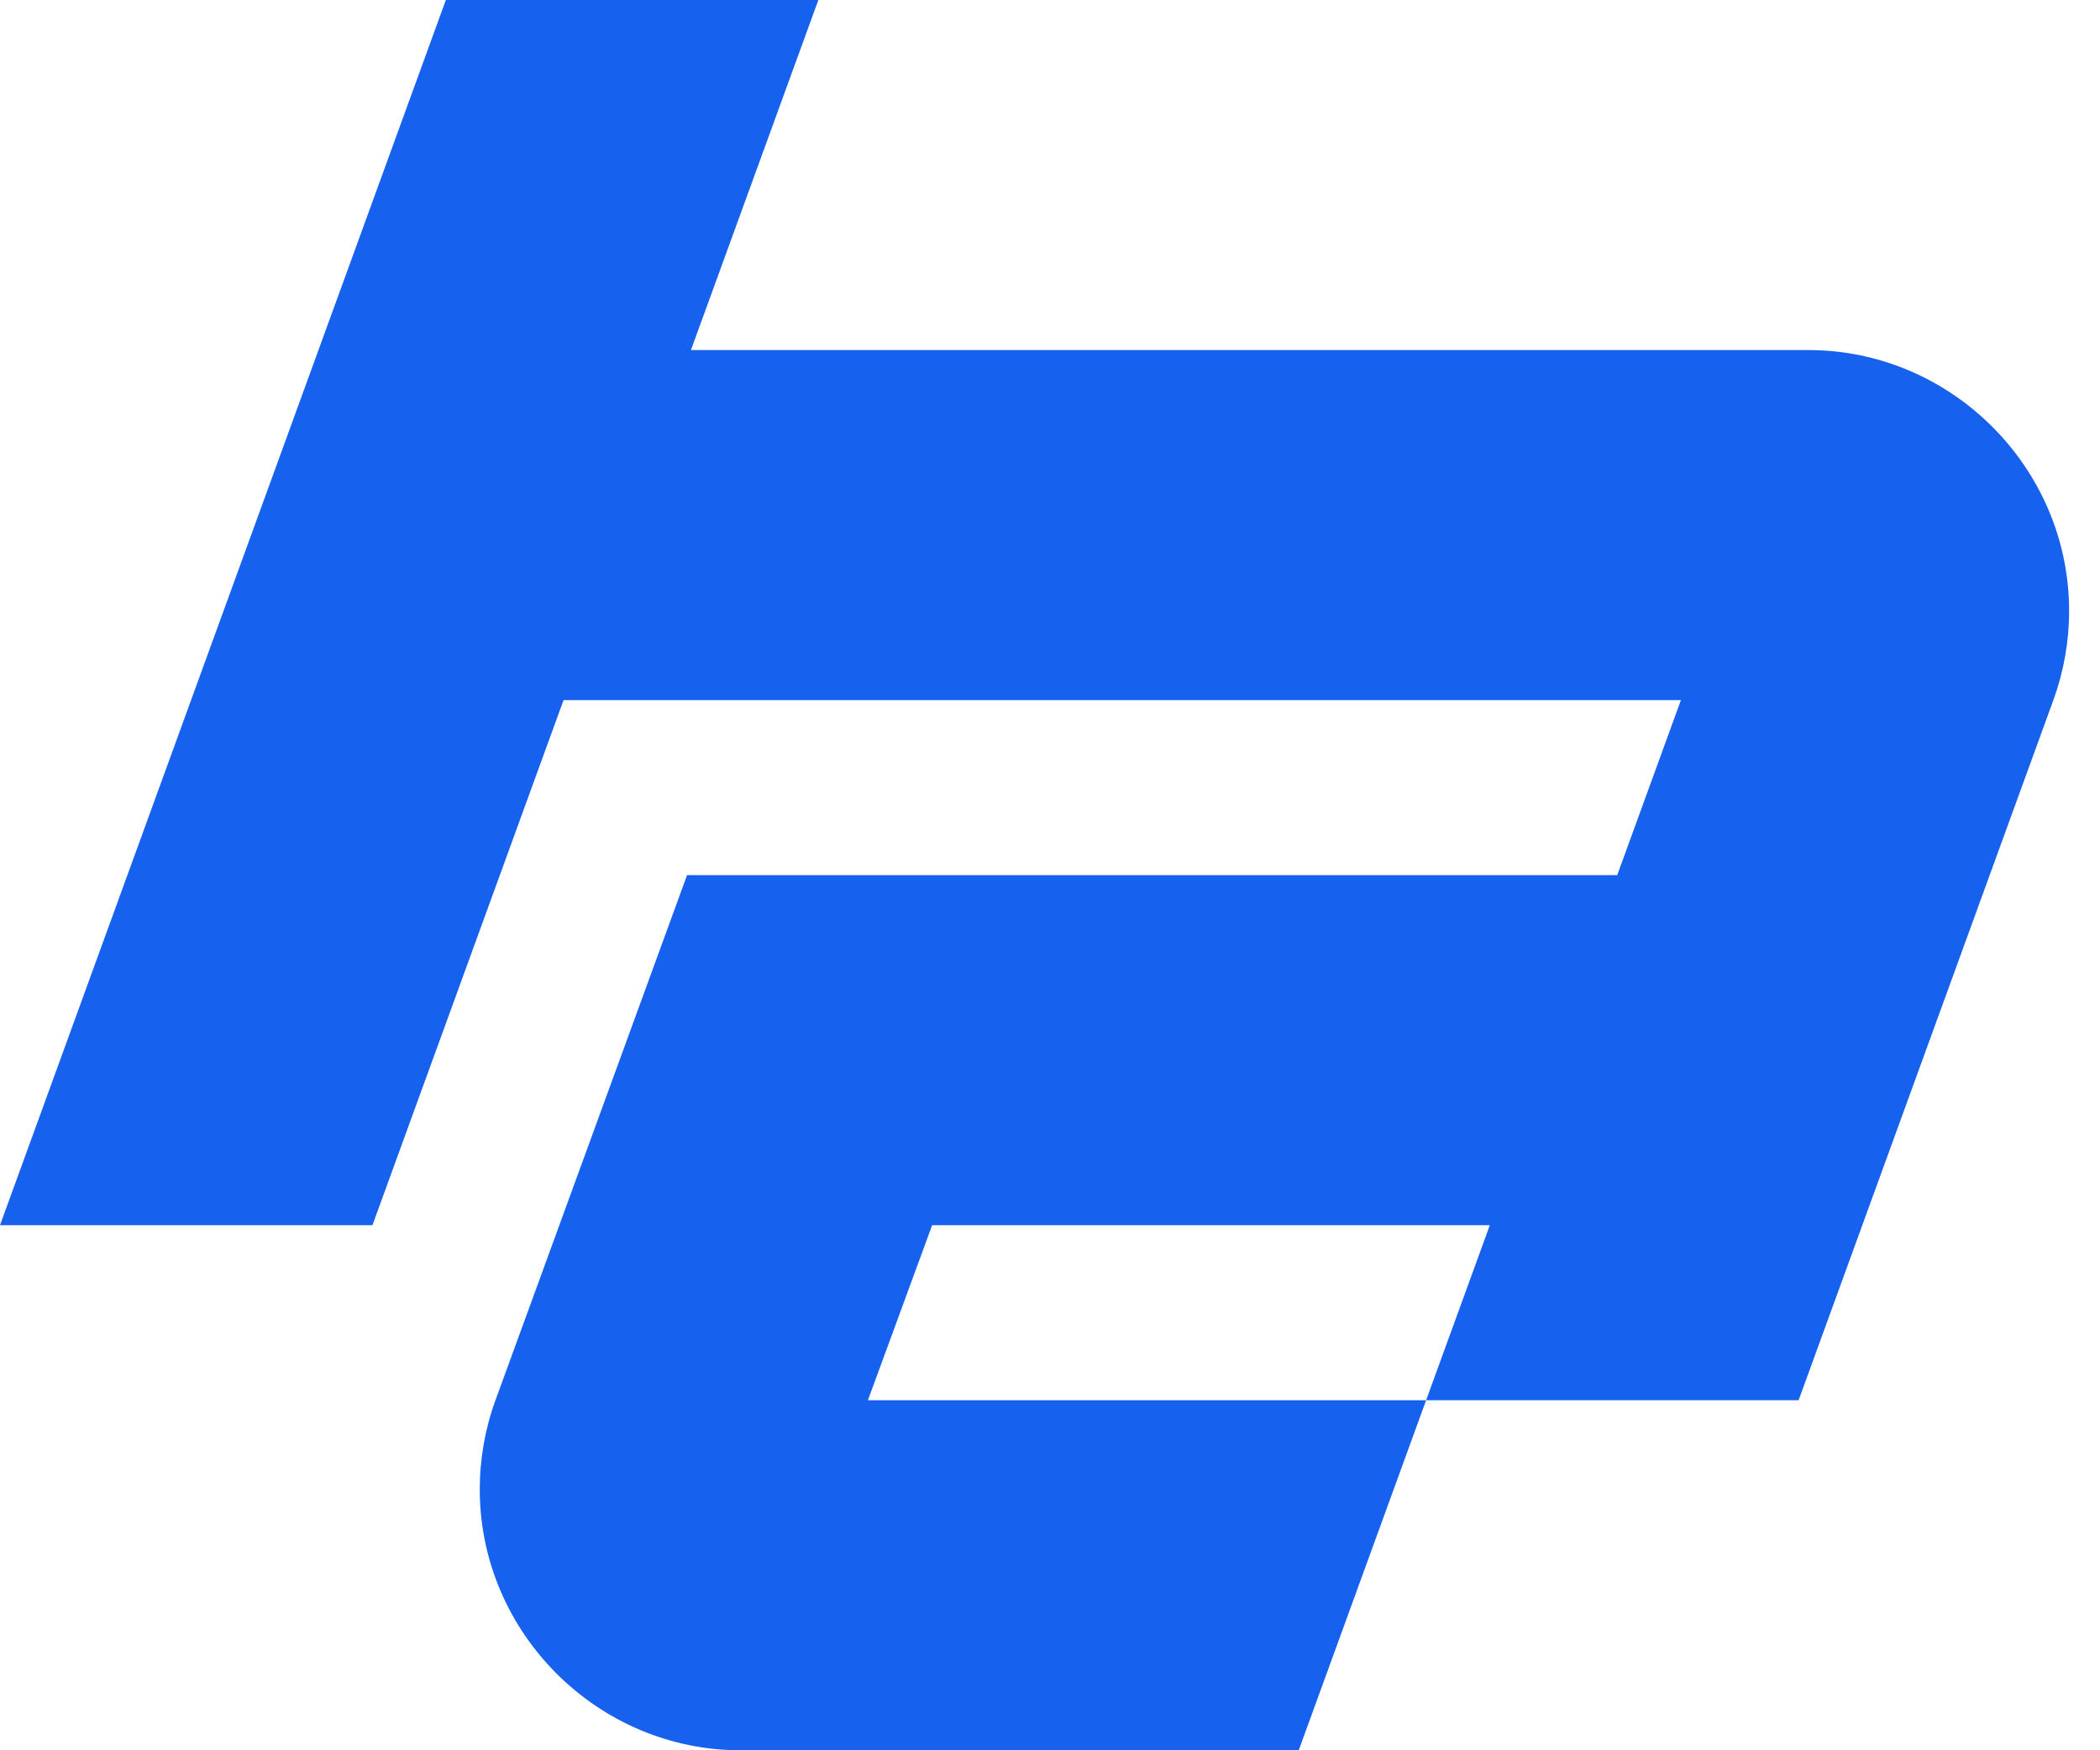 <svg xmlns="http://www.w3.org/2000/svg" xmlns:xlink="http://www.w3.org/1999/xlink" width="48" height="40" version="1.1" viewBox="0 0 48 40"><title>hyperapp logo 2</title><desc>Created with Sketch.</desc><g id="hyperapp-logo-2" fill="none" fill-rule="evenodd" stroke="none" stroke-width="1"><path id="Path" fill="#1661EE" fill-rule="nonzero" d="M41.333,8 L15.793,8 L18.705,0 L10.191,0 L-2.52242671e-13,28 L8.513,28 L12.881,16 L38.421,16 L36.965,20 L15.704,20 L11.325,32 L11.325,32 C11.087,32.653 10.966,33.344 10.966,34.039 C10.966,37.309 13.656,40 16.927,40 L29.685,40 L32.597,32 L19.838,32 L21.306,28 L34.053,28 L32.597,32 L41.111,32 L46.934,16 L46.934,16 C47.172,15.347 47.294,14.656 47.294,13.961 C47.294,10.691 44.603,8 41.333,8 Z"/></g></svg>
